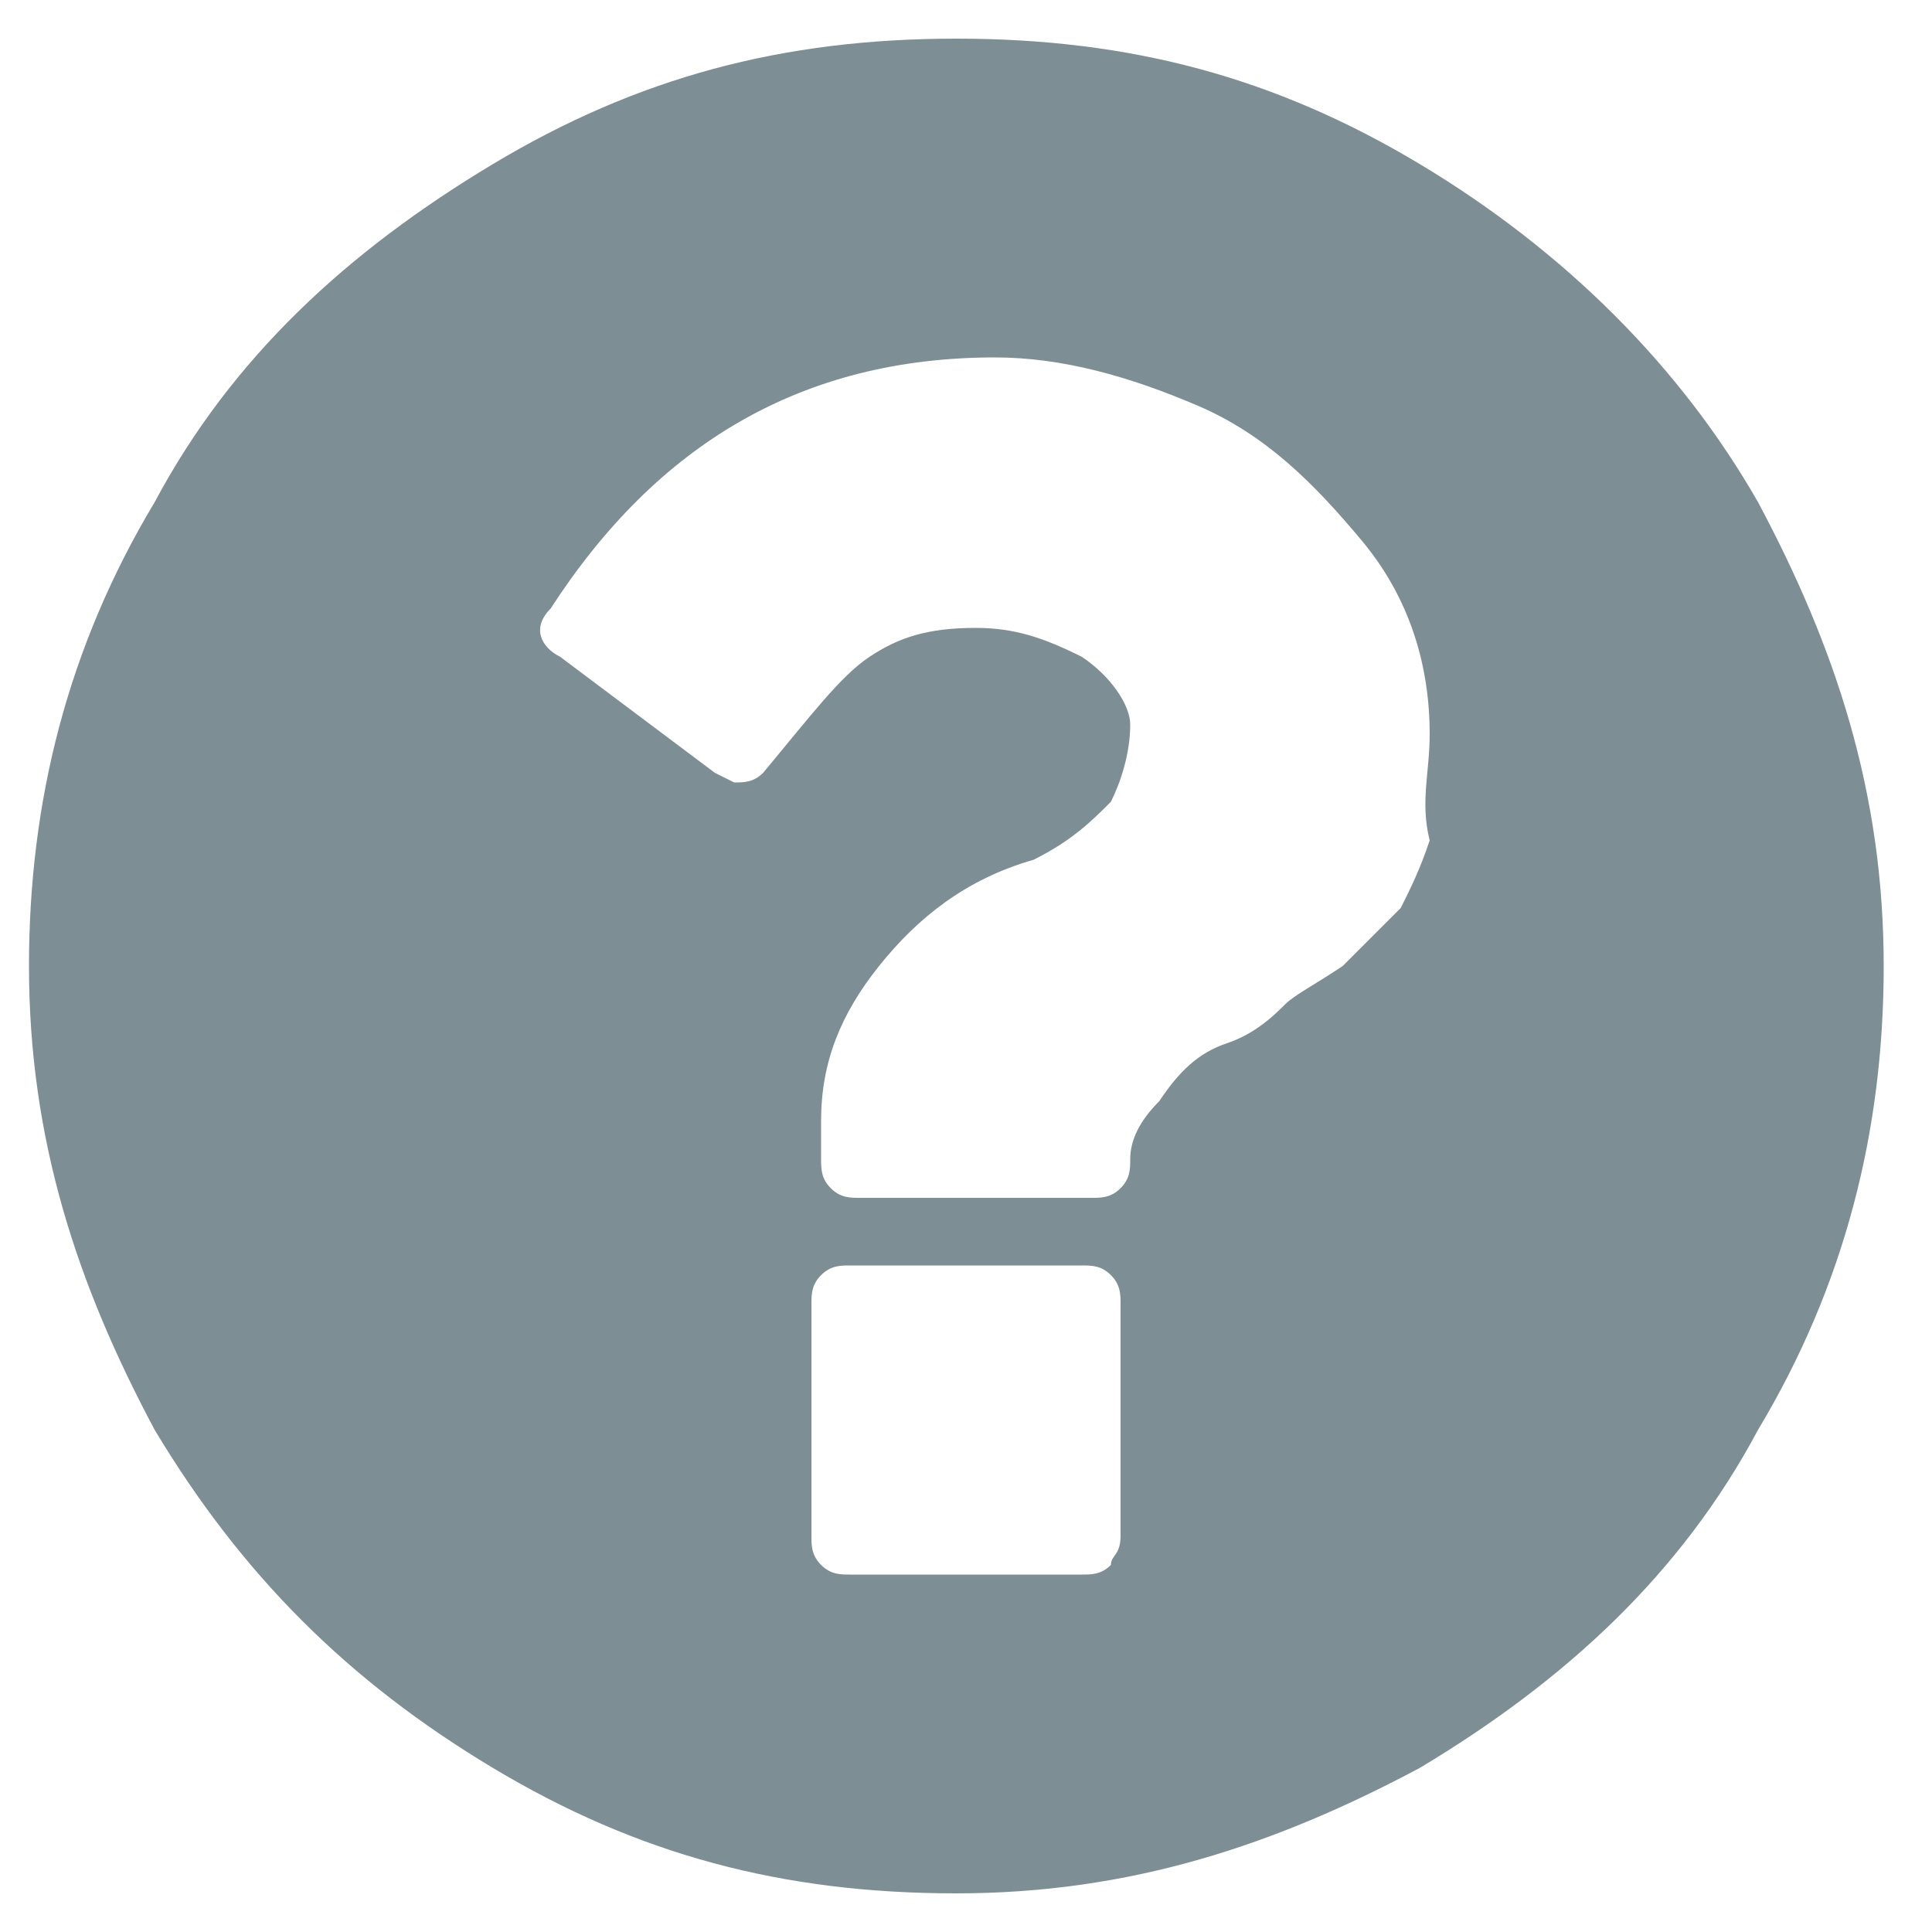 <svg xmlns="http://www.w3.org/2000/svg" viewBox="0 0 20 20" enable-background="new 0 0 20 20"><style type="text/css">.st0{fill:#7D8F94;}</style><path class="st0" d="M18.2 5.2c.8 1.5 1.3 3 1.3 4.8 0 1.7-.4 3.3-1.3 4.8-.8 1.5-2 2.6-3.5 3.5-1.5.8-3 1.3-4.8 1.3s-3.3-.4-4.8-1.3-2.6-2-3.5-3.5c-.8-1.5-1.3-3-1.3-4.8 0-1.7.4-3.3 1.3-4.8.8-1.5 2-2.6 3.5-3.5s3-1.3 4.8-1.3 3.3.4 4.8 1.3 2.7 2.1 3.5 3.5zm-3.4 2.4c0-.7-.2-1.4-.7-2-.5-.6-1-1.1-1.7-1.4-.7-.3-1.4-.5-2.1-.5-2 0-3.5.9-4.6 2.6-.2.2-.1.4.1.5l1.6 1.2.2.1c.1 0 .2 0 .3-.1.5-.6.8-1 1.1-1.2.3-.2.6-.3 1.1-.3.4 0 .7.1 1.1.3.3.2.5.5.5.7 0 .3-.1.6-.2.8-.2.2-.4.4-.8.6-.7.2-1.2.6-1.6 1.1s-.6 1-.6 1.6v.4c0 .1 0 .2.1.3.1.1.2.1.3.1h2.4c.1 0 .2 0 .3-.1.1-.1.1-.2.1-.3 0-.2.1-.4.3-.6.2-.3.4-.5.7-.6.3-.1.5-.3.6-.4.1-.1.3-.2.6-.4l.6-.6c.1-.2.2-.4.3-.7-.1-.4 0-.7 0-1.1zm-3.2 8.3v-2.4c0-.1 0-.2-.1-.3-.1-.1-.2-.1-.3-.1h-2.4c-.1 0-.2 0-.3.1-.1.1-.1.2-.1.3v2.4c0 .1 0 .2.1.3.1.1.2.1.3.1h2.4c.1 0 .2 0 .3-.1 0-.1.1-.1.1-.3z"/></svg>